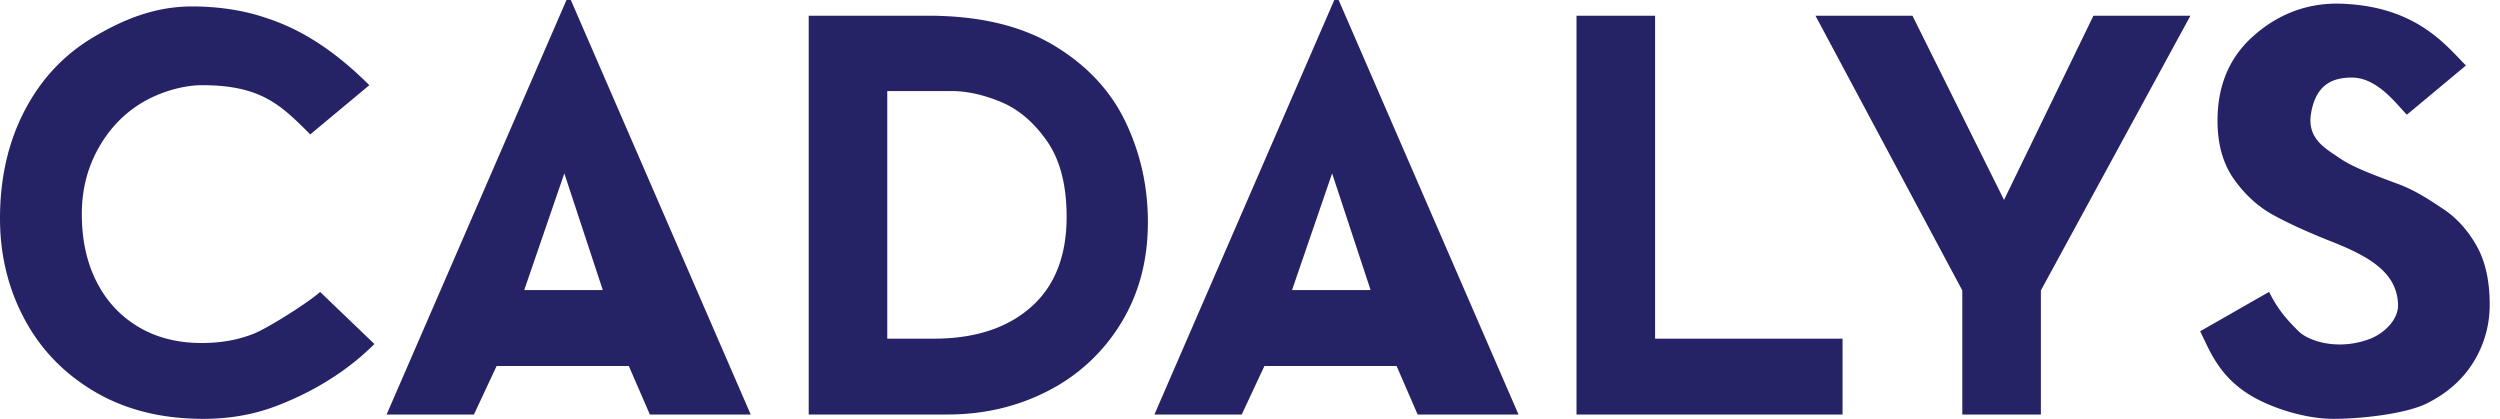 <svg width='191' height='32' fill='none' xmlns='http://www.w3.org/2000/svg'><path d='M21.03 31.047c-1.684.635-3.519.953-5.506.953-3.174 0-5.934-.69-8.28-2.07-2.346-1.38-4.14-3.235-5.381-5.568C.62 22.031 0 19.472 0 16.682c0-3.063.62-5.795 1.863-8.196 1.242-2.4 2.98-4.27 5.216-5.61C9.314 1.54 11.754.492 14.679.492c1.85 0 3.692.256 5.265.752 1.573.497 4.512 1.504 8.272 5.264l-4.512 3.76c-2.256-2.255-3.76-3.76-8.272-3.76-1.546 0-3.4.586-4.752 1.441-1.352.856-2.428 2.022-3.228 3.498-.801 1.477-1.201 3.112-1.201 4.906 0 1.96.373 3.678 1.118 5.153.745 1.477 1.807 2.63 3.187 3.457 1.38.829 2.994 1.242 4.844 1.242 1.49 0 2.828-.24 4.015-.724 1.186-.483 4.35-2.518 5.041-3.18l4.149 3.98c-2.74 2.74-5.892 4.133-7.575 4.767zM48.041 27.964h-10.1l-1.733 3.705h-6.672L43.28 0h.331l13.744 31.669H49.65l-1.608-3.705zm-1.987-5.803l-2.94-8.914-3.063 8.914h6.003zM61.785 1.2h9.107c3.892 0 7.092.753 9.604 2.257 2.511 1.504 4.34 3.45 5.485 5.837 1.145 2.387 1.718 4.947 1.718 7.679 0 2.926-.69 5.506-2.07 7.741a13.914 13.914 0 01-5.567 5.154c-2.333 1.2-4.892 1.8-7.68 1.8H61.785V1.202zm9.562 24.673c3.119 0 5.59-.8 7.41-2.4 1.822-1.601 2.733-3.906 2.733-6.915 0-2.427-.504-4.36-1.511-5.795-1.008-1.435-2.18-2.428-3.519-2.98s-2.601-.828-3.788-.828h-4.885v18.918h3.56zM106.701 27.964h-10.1l-1.733 3.705h-6.671L101.94 0h.332l13.743 31.669h-7.707l-1.607-3.705zm-1.987-5.803l-2.94-8.914-3.063 8.914h6.003zM126.448 1.2v24.673h14.323v5.796h-20.326V1.2h6.003zM167.348 1.2l-11.425 20.99v9.479h-6.003v-9.48L138.702 1.201h7.41l6.996 14.074 6.83-14.074h7.41zM179.694 5.927c-1.324 0-2.74.391-3.131 2.74-.322 1.93 1.099 2.67 2.162 3.4 1.063.732 2.642 1.298 4.409 1.96 1.435.525 2.497 1.256 3.519 1.932 1.021.676 1.869 1.608 2.546 2.794.676 1.187 1.014 2.69 1.014 4.512a8.25 8.25 0 01-1.221 4.367c-.815 1.34-2.008 2.401-3.581 3.188-1.573.786-4.954 1.18-7.134 1.18-1.821 0-3.996-.59-5.672-1.428-3.008-1.504-3.76-3.76-4.512-5.264l5.264-3.008c.752 1.504 1.504 2.256 2.256 3.008.752.752 3.008 1.504 5.437.586 1.012-.382 2.197-1.415 2.16-2.629-.076-2.469-2.229-3.691-5.181-4.85-1.739-.69-3.188-1.352-4.347-1.987-1.16-.635-2.16-1.545-3.002-2.732-.842-1.187-1.262-2.677-1.262-4.471 0-2.622.862-4.733 2.587-6.334 1.725-1.6 4.02-2.713 6.893-2.608 5.74.208 7.996 3.216 9.5 4.72l-4.512 3.76c-.752-.751-2.233-2.836-4.192-2.836z' fill='#252266'/></svg>